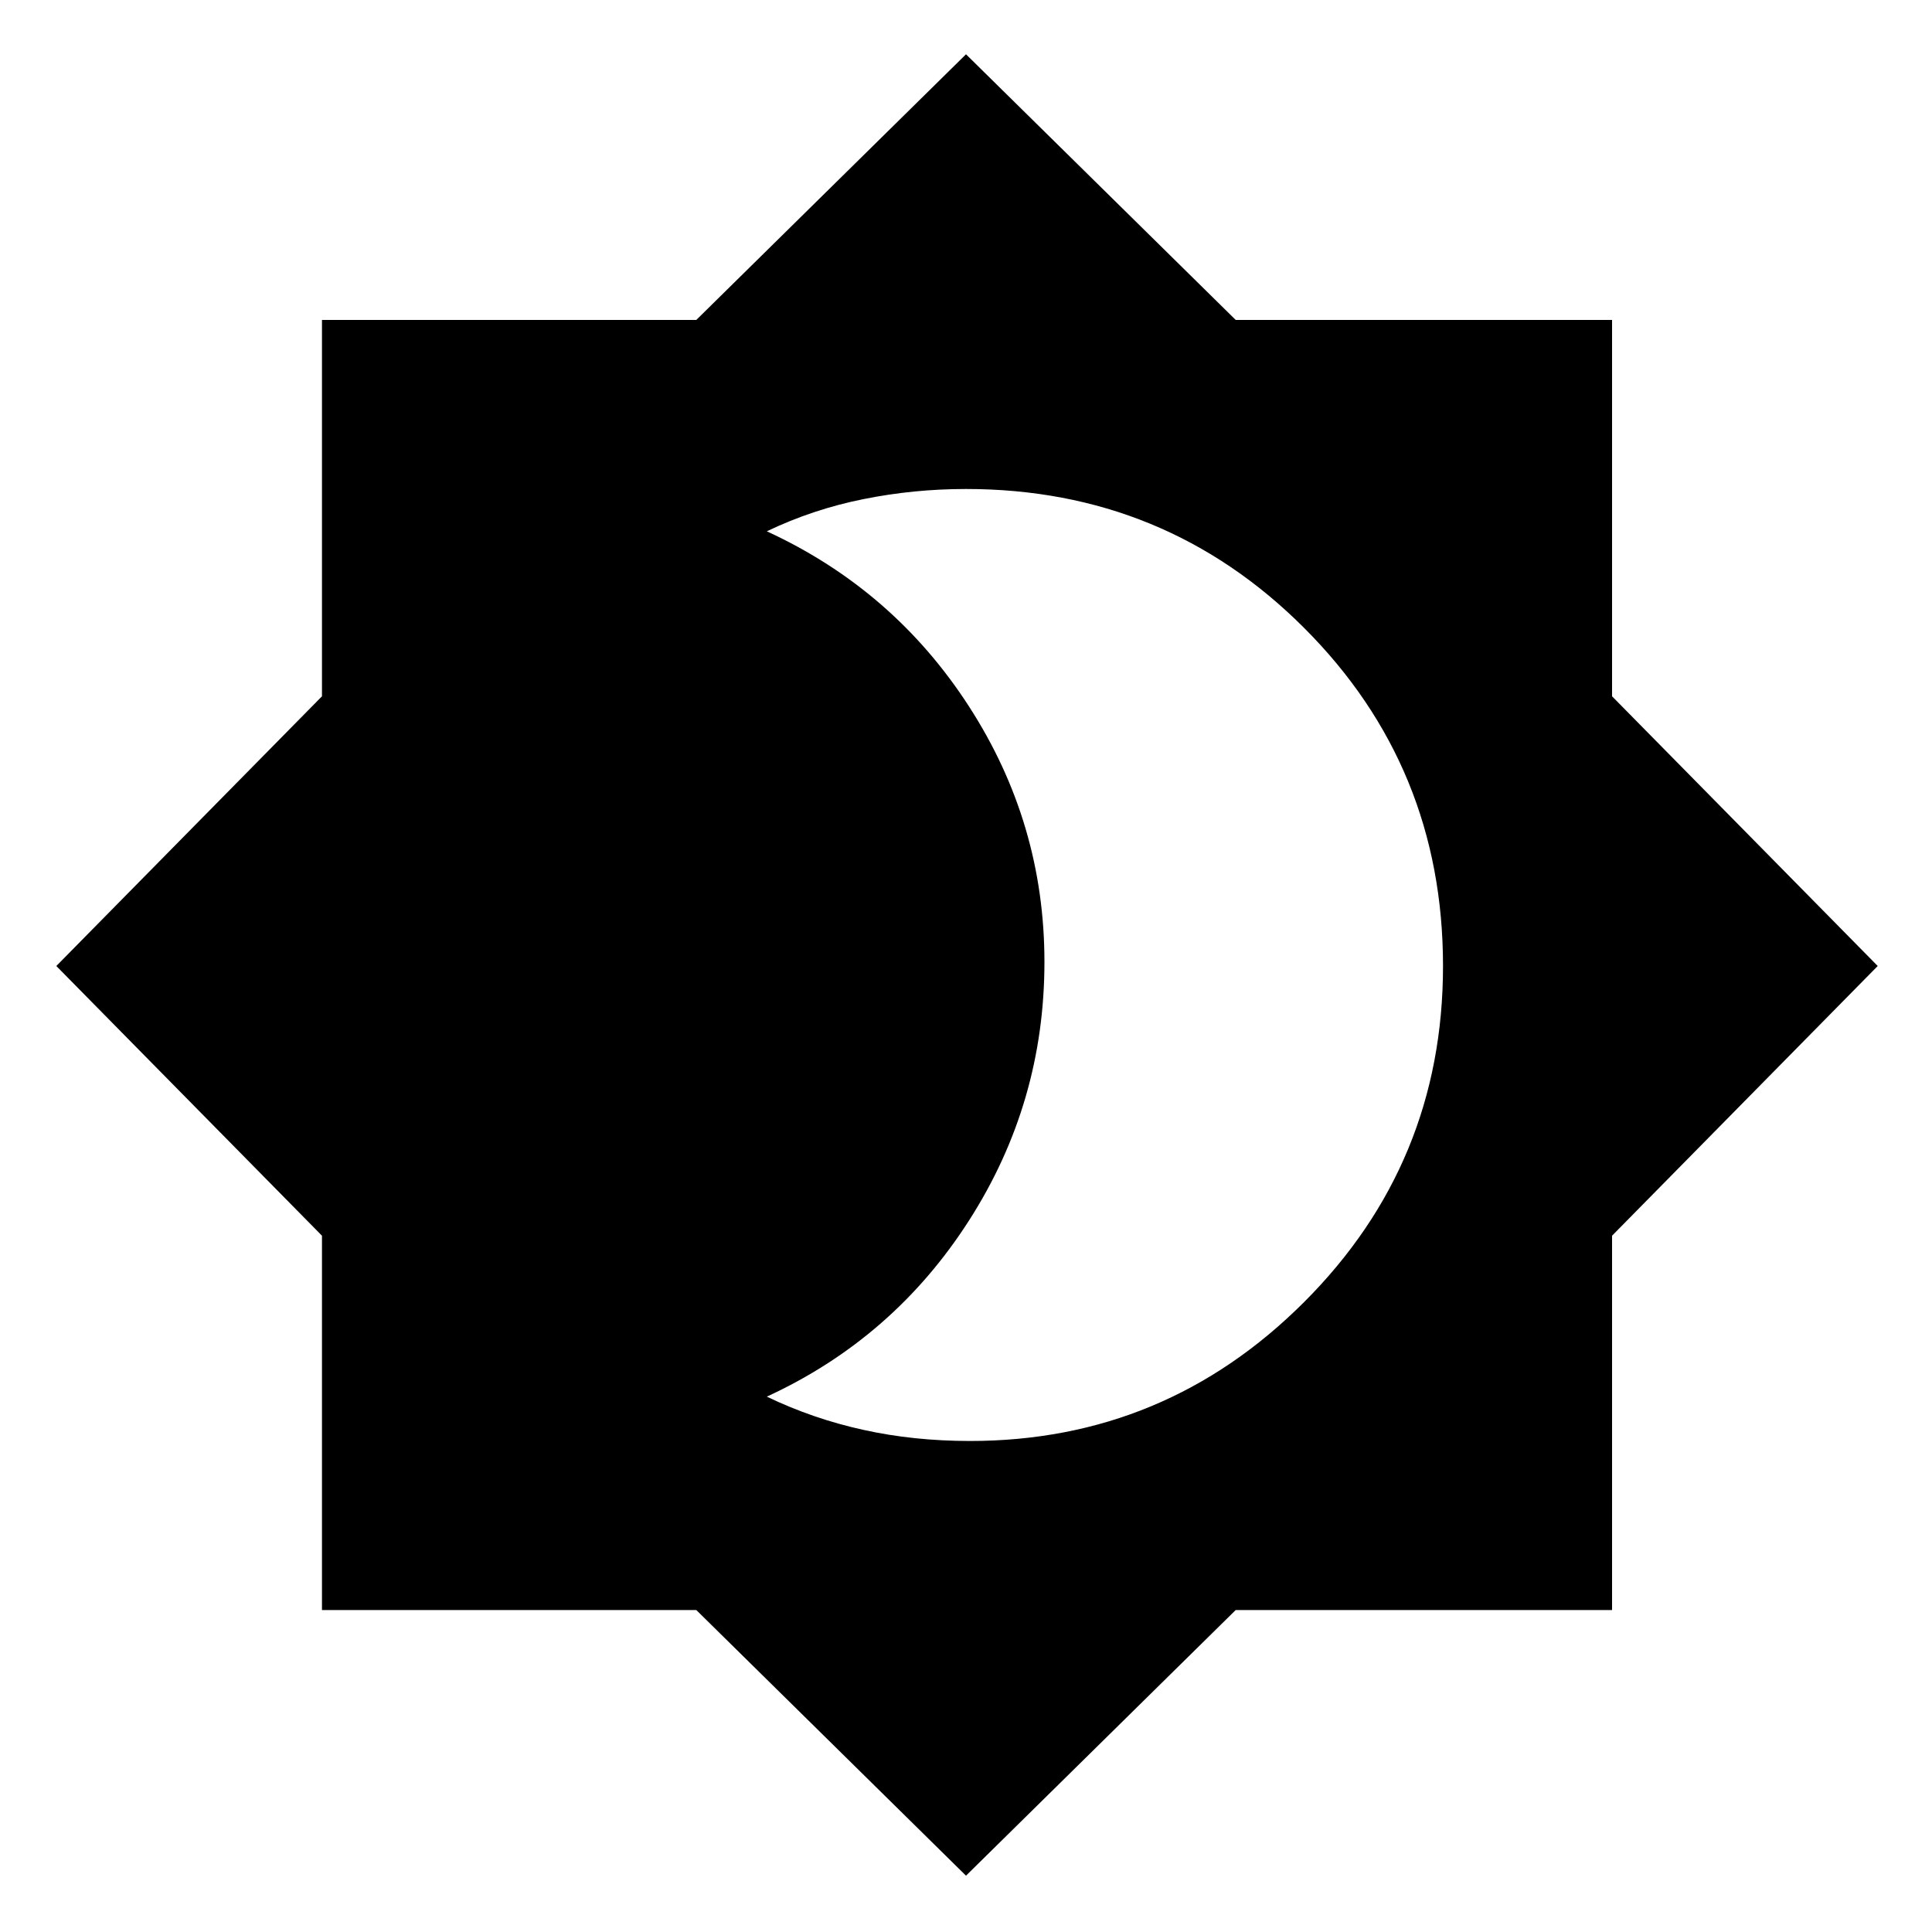 <svg xmlns="http://www.w3.org/2000/svg" height="20" width="20"><path d="m10 19.417-2.792-2.75H3.333v-3.875L.583 10l2.75-2.792V3.312h3.875L10 .562l2.792 2.75h3.896v3.896L19.438 10l-2.75 2.792v3.875h-3.896Zm.042-4.5q2.02 0 3.458-1.438 1.438-1.437 1.438-3.479 0-2.062-1.438-3.5-1.438-1.438-3.5-1.438-.542 0-1.062.105-.521.104-1 .333 1.312.604 2.093 1.813.781 1.208.781 2.645 0 1.459-.781 2.677-.781 1.219-2.093 1.823.479.23 1 .344.52.115 1.104.115Z"/></svg>